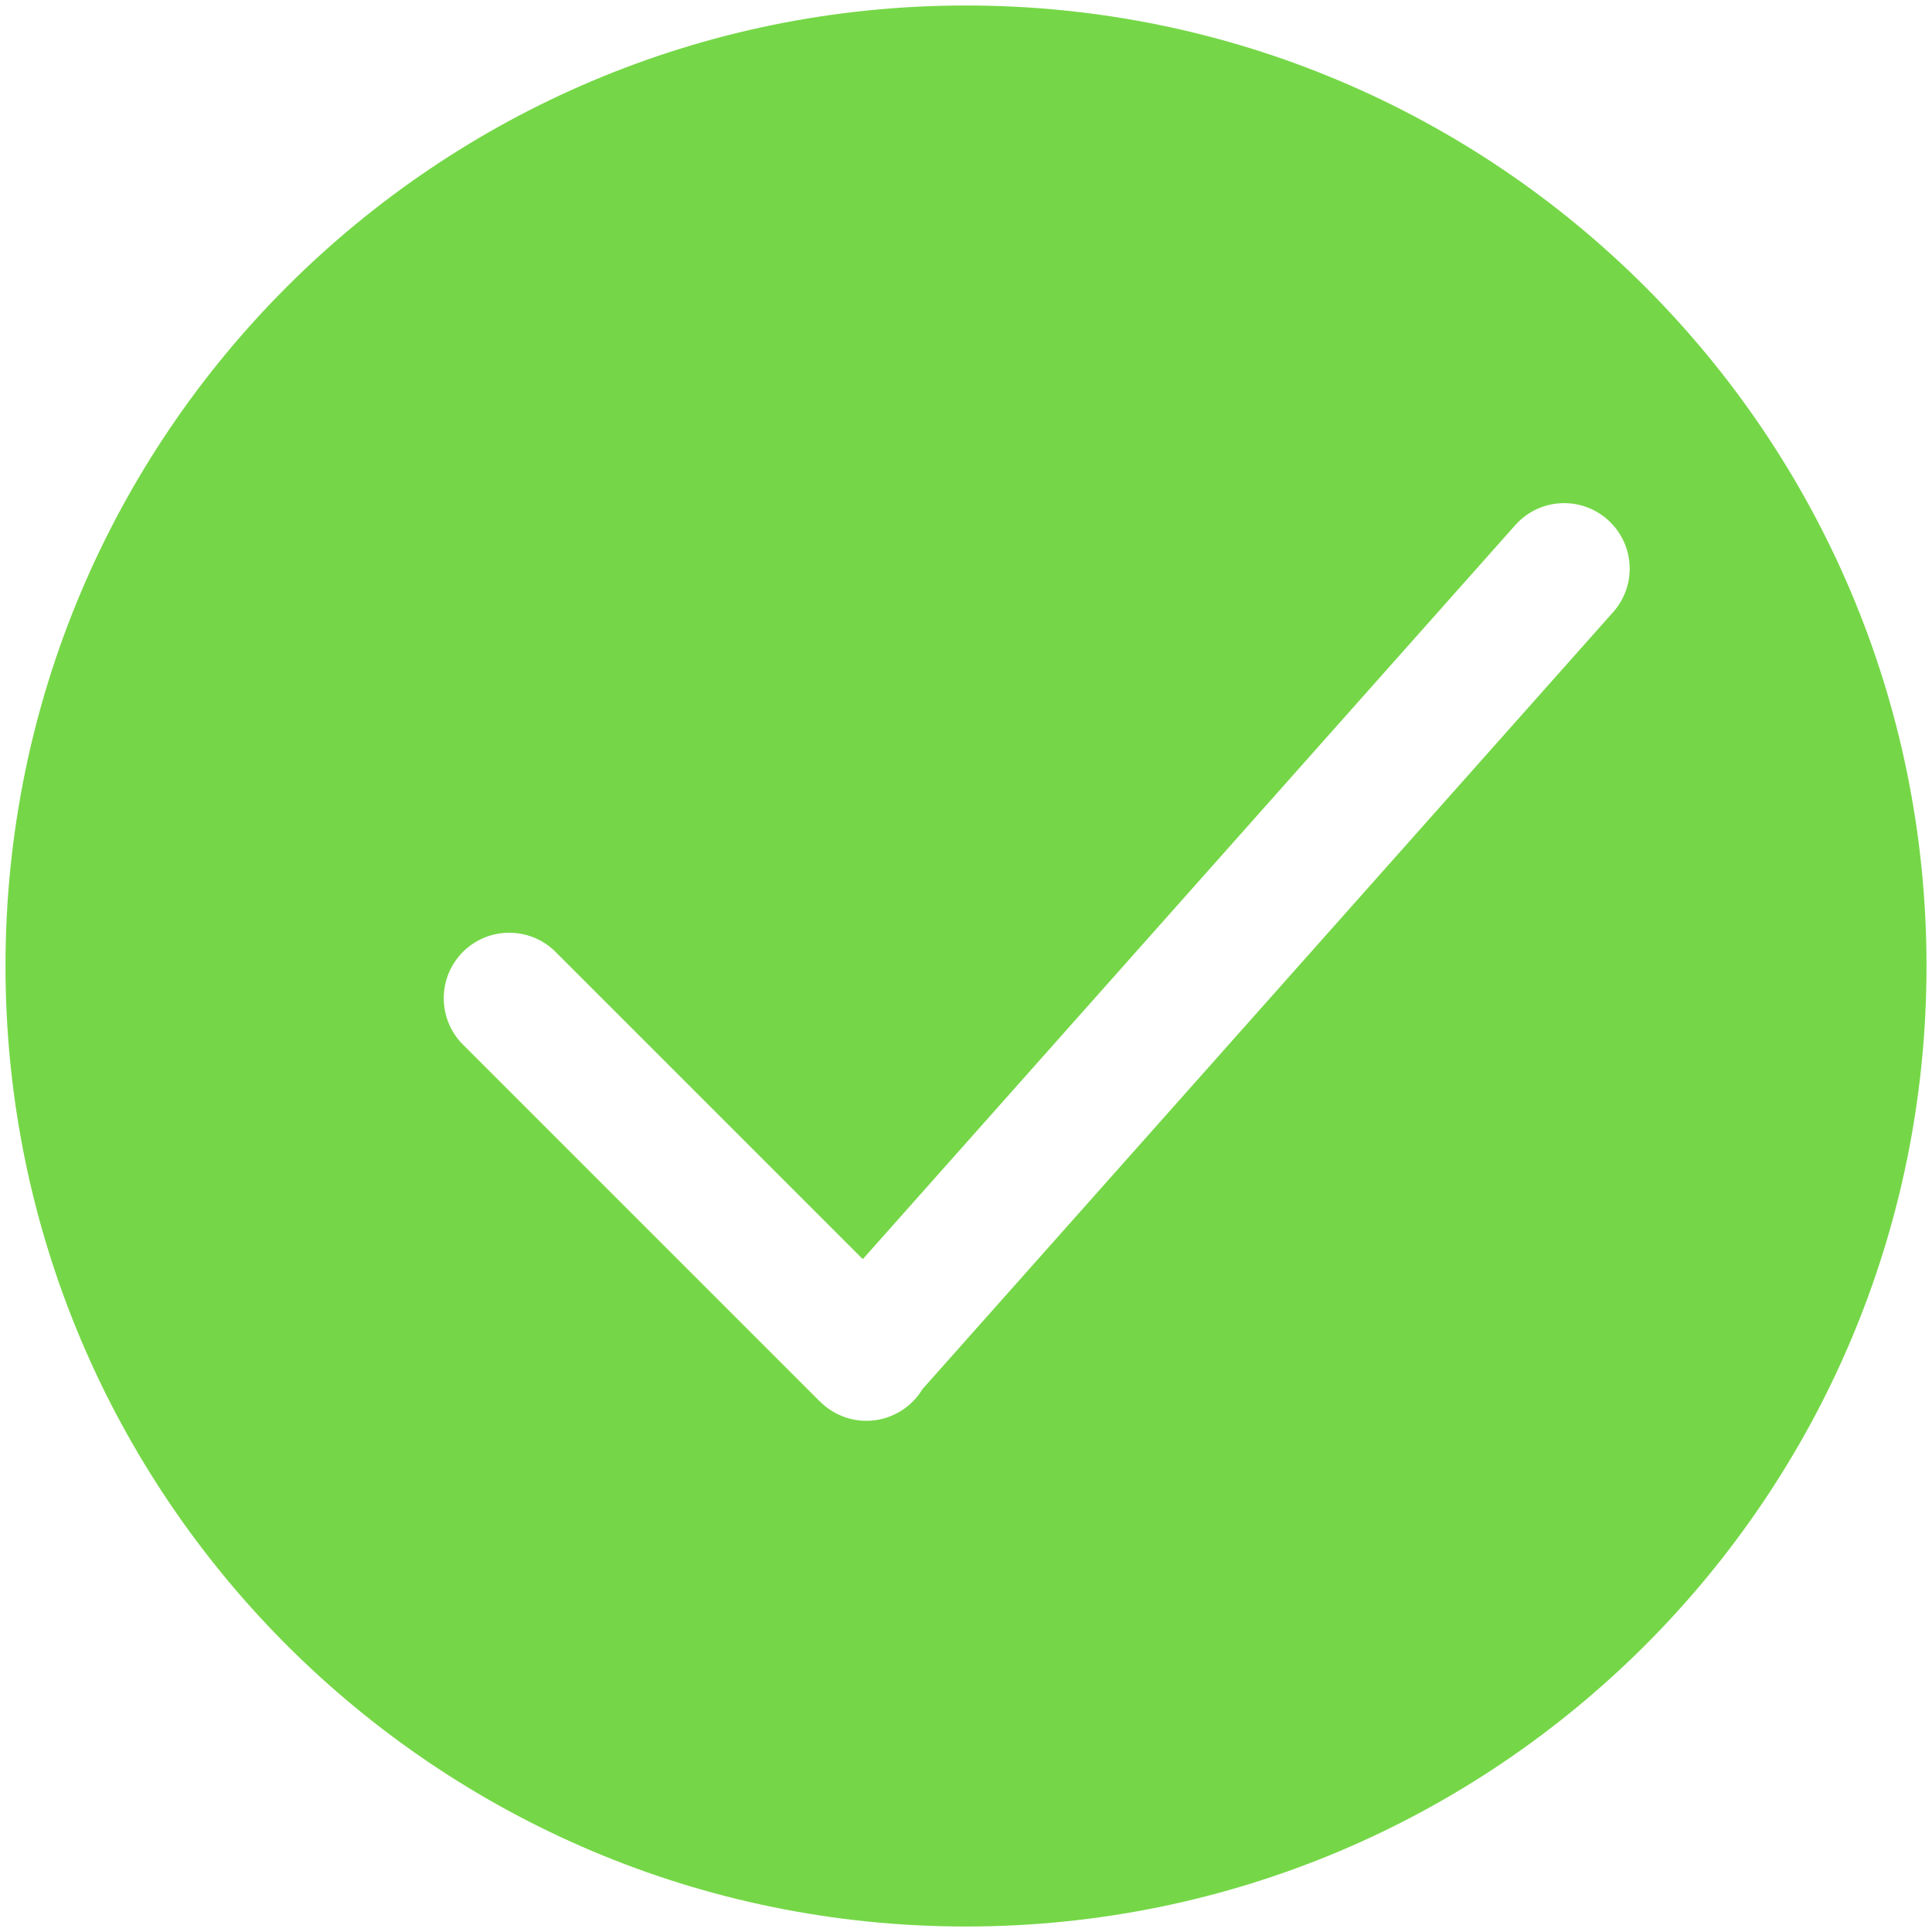 ﻿<?xml version="1.0" encoding="utf-8"?>
<svg version="1.1" xmlns:xlink="http://www.w3.org/1999/xlink" width="19px" height="19px" xmlns="http://www.w3.org/2000/svg">
  <g transform="matrix(1 0 0 1 -524 -880 )">
    <path d="M 18.946 9.5  C 18.946 14.717  14.717 18.946  9.5 18.946  C 4.283 18.946  0.054 14.717  0.054 9.5  C 0.054 4.283  4.283 0.054  9.5 0.054  C 14.717 0.054  18.946 4.283  18.946 9.5  Z M 14.901 5.165  L 8.485 12.383  L 5.447 9.345  C 5.327 9.234  5.171 9.173  5.008 9.173  C 4.652 9.173  4.364 9.461  4.364 9.817  C 4.364 9.98  4.425 10.136  4.536 10.256  L 8.053 13.773  C 8.055 13.775  8.058 13.778  8.06 13.78  L 8.065 13.784  C 8.186 13.905  8.35 13.973  8.52 13.973  C 8.746 13.973  8.956 13.854  9.072 13.661  L 15.864 6.02  C 15.969 5.902  16.027 5.75  16.027 5.593  C 16.027 5.237  15.738 4.948  15.382 4.948  C 15.198 4.948  15.023 5.027  14.901 5.165  Z " fill-rule="nonzero" fill="#75d747" stroke="none" transform="matrix(1 0 0 1 524 880 )" />
  </g>
</svg>